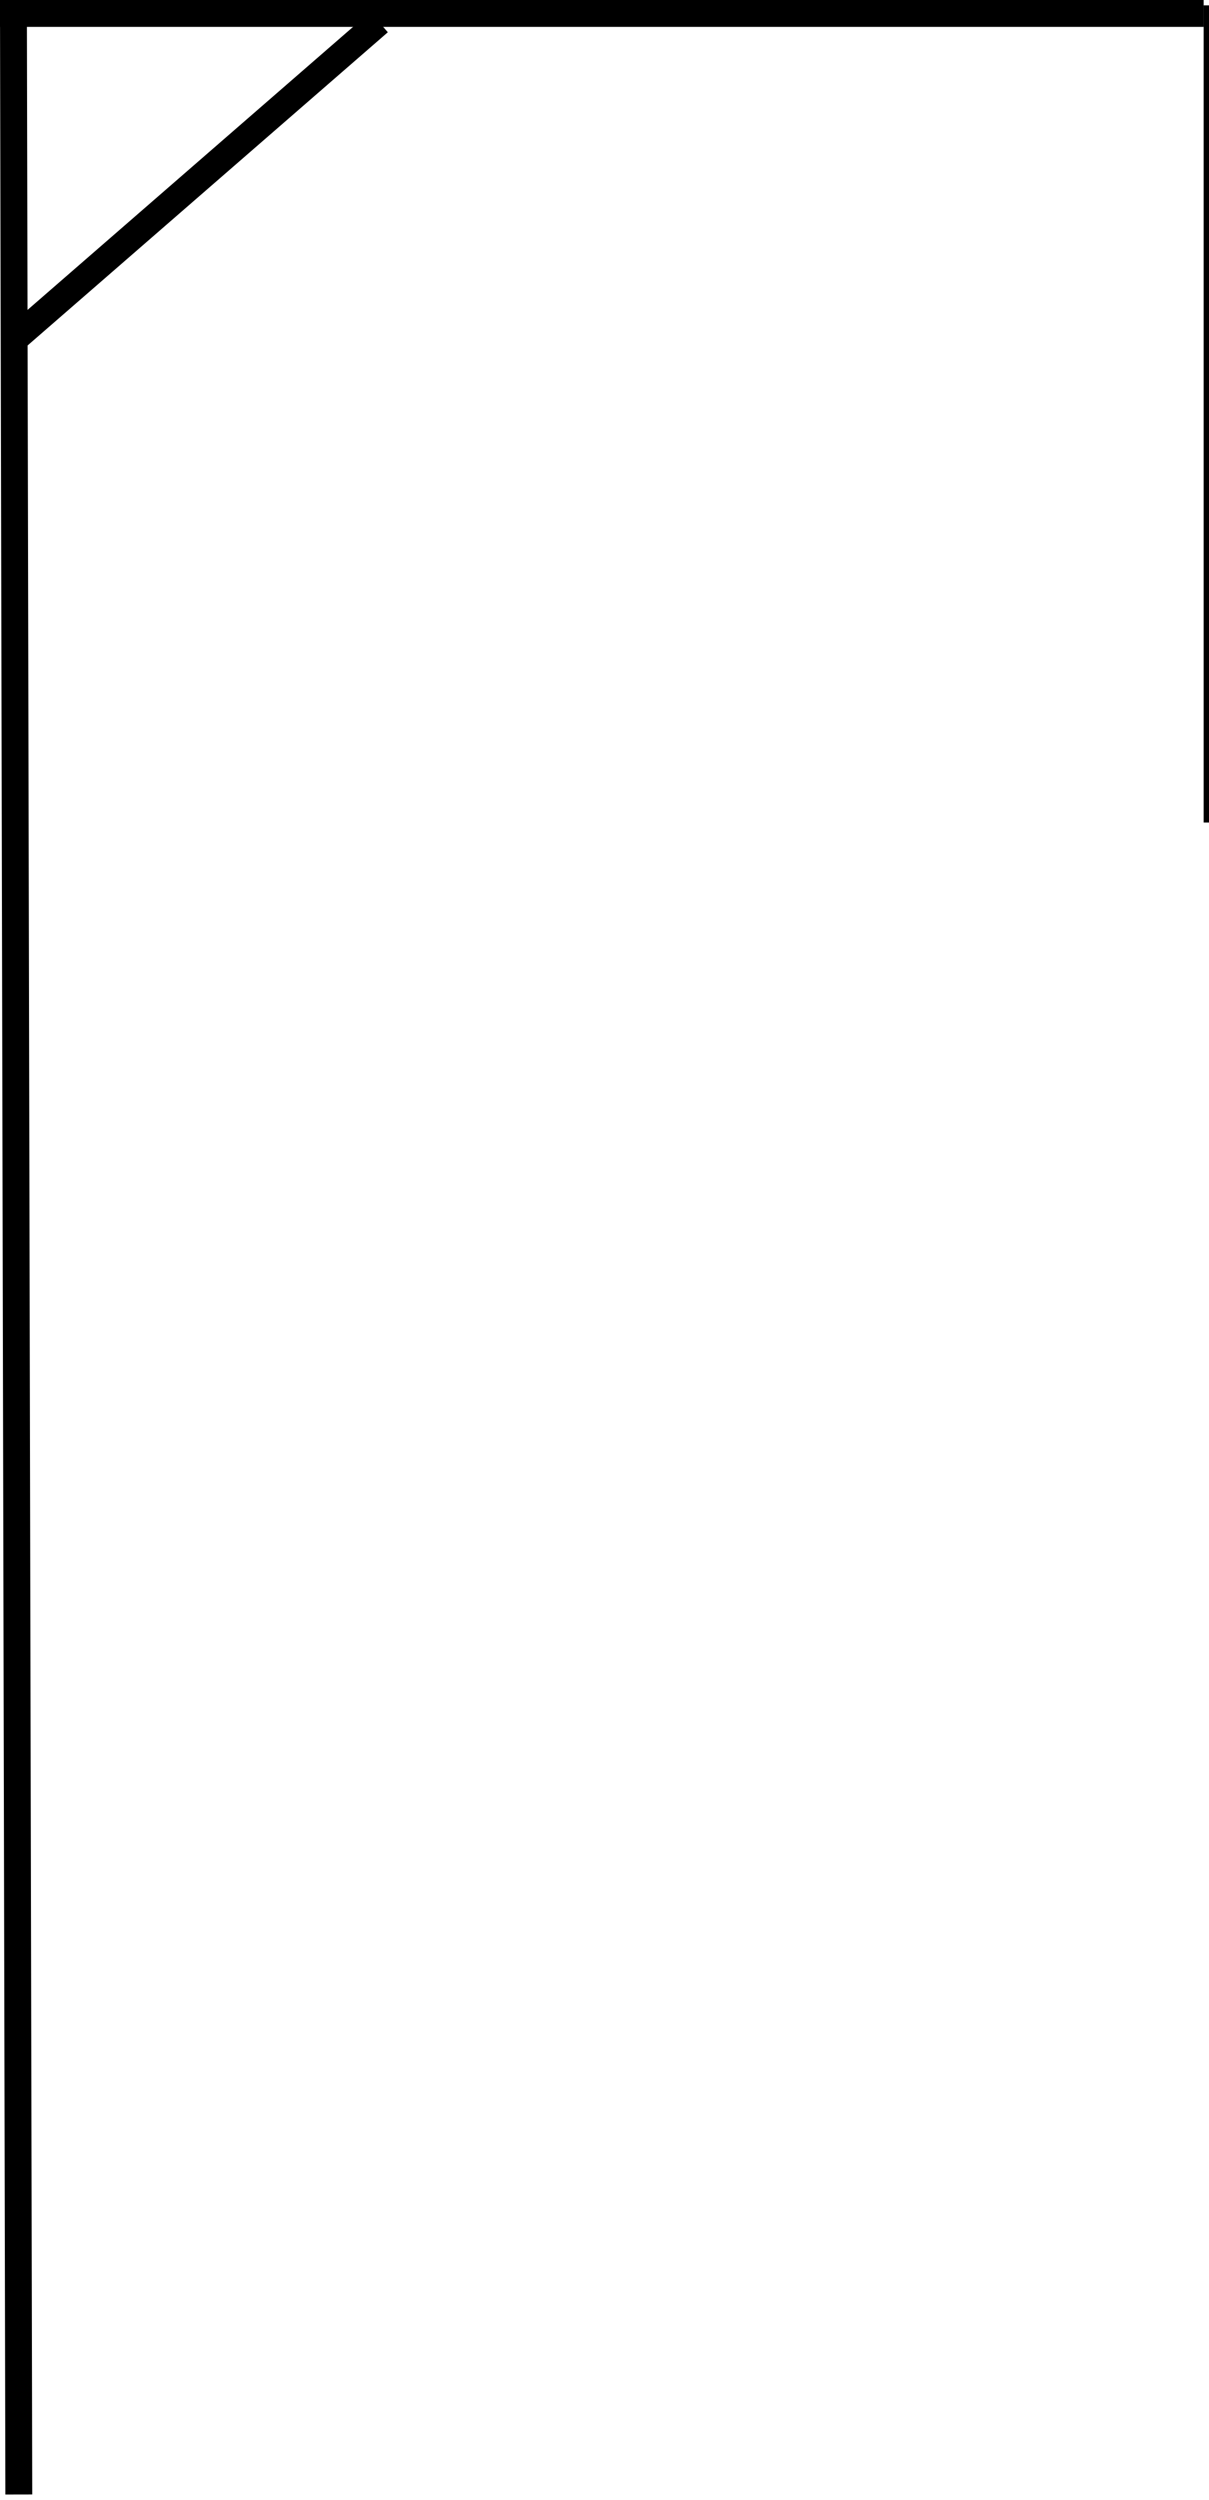<svg width="225" height="465" viewBox="0 0 225 465" fill="none" xmlns="http://www.w3.org/2000/svg">
<line x1="3.5" y1="464.005" x2="2.5" y2="1.005" stroke="black" stroke-width="5"/>
<line y1="2.5" x2="224" y2="2.5" stroke="black" stroke-width="5"/>
<line x1="3.36" y1="62.493" x2="70.537" y2="4.113" stroke="black" stroke-width="5"/>
<line x1="224.5" y1="1" x2="224.5" y2="153" stroke="black"/>
</svg>
